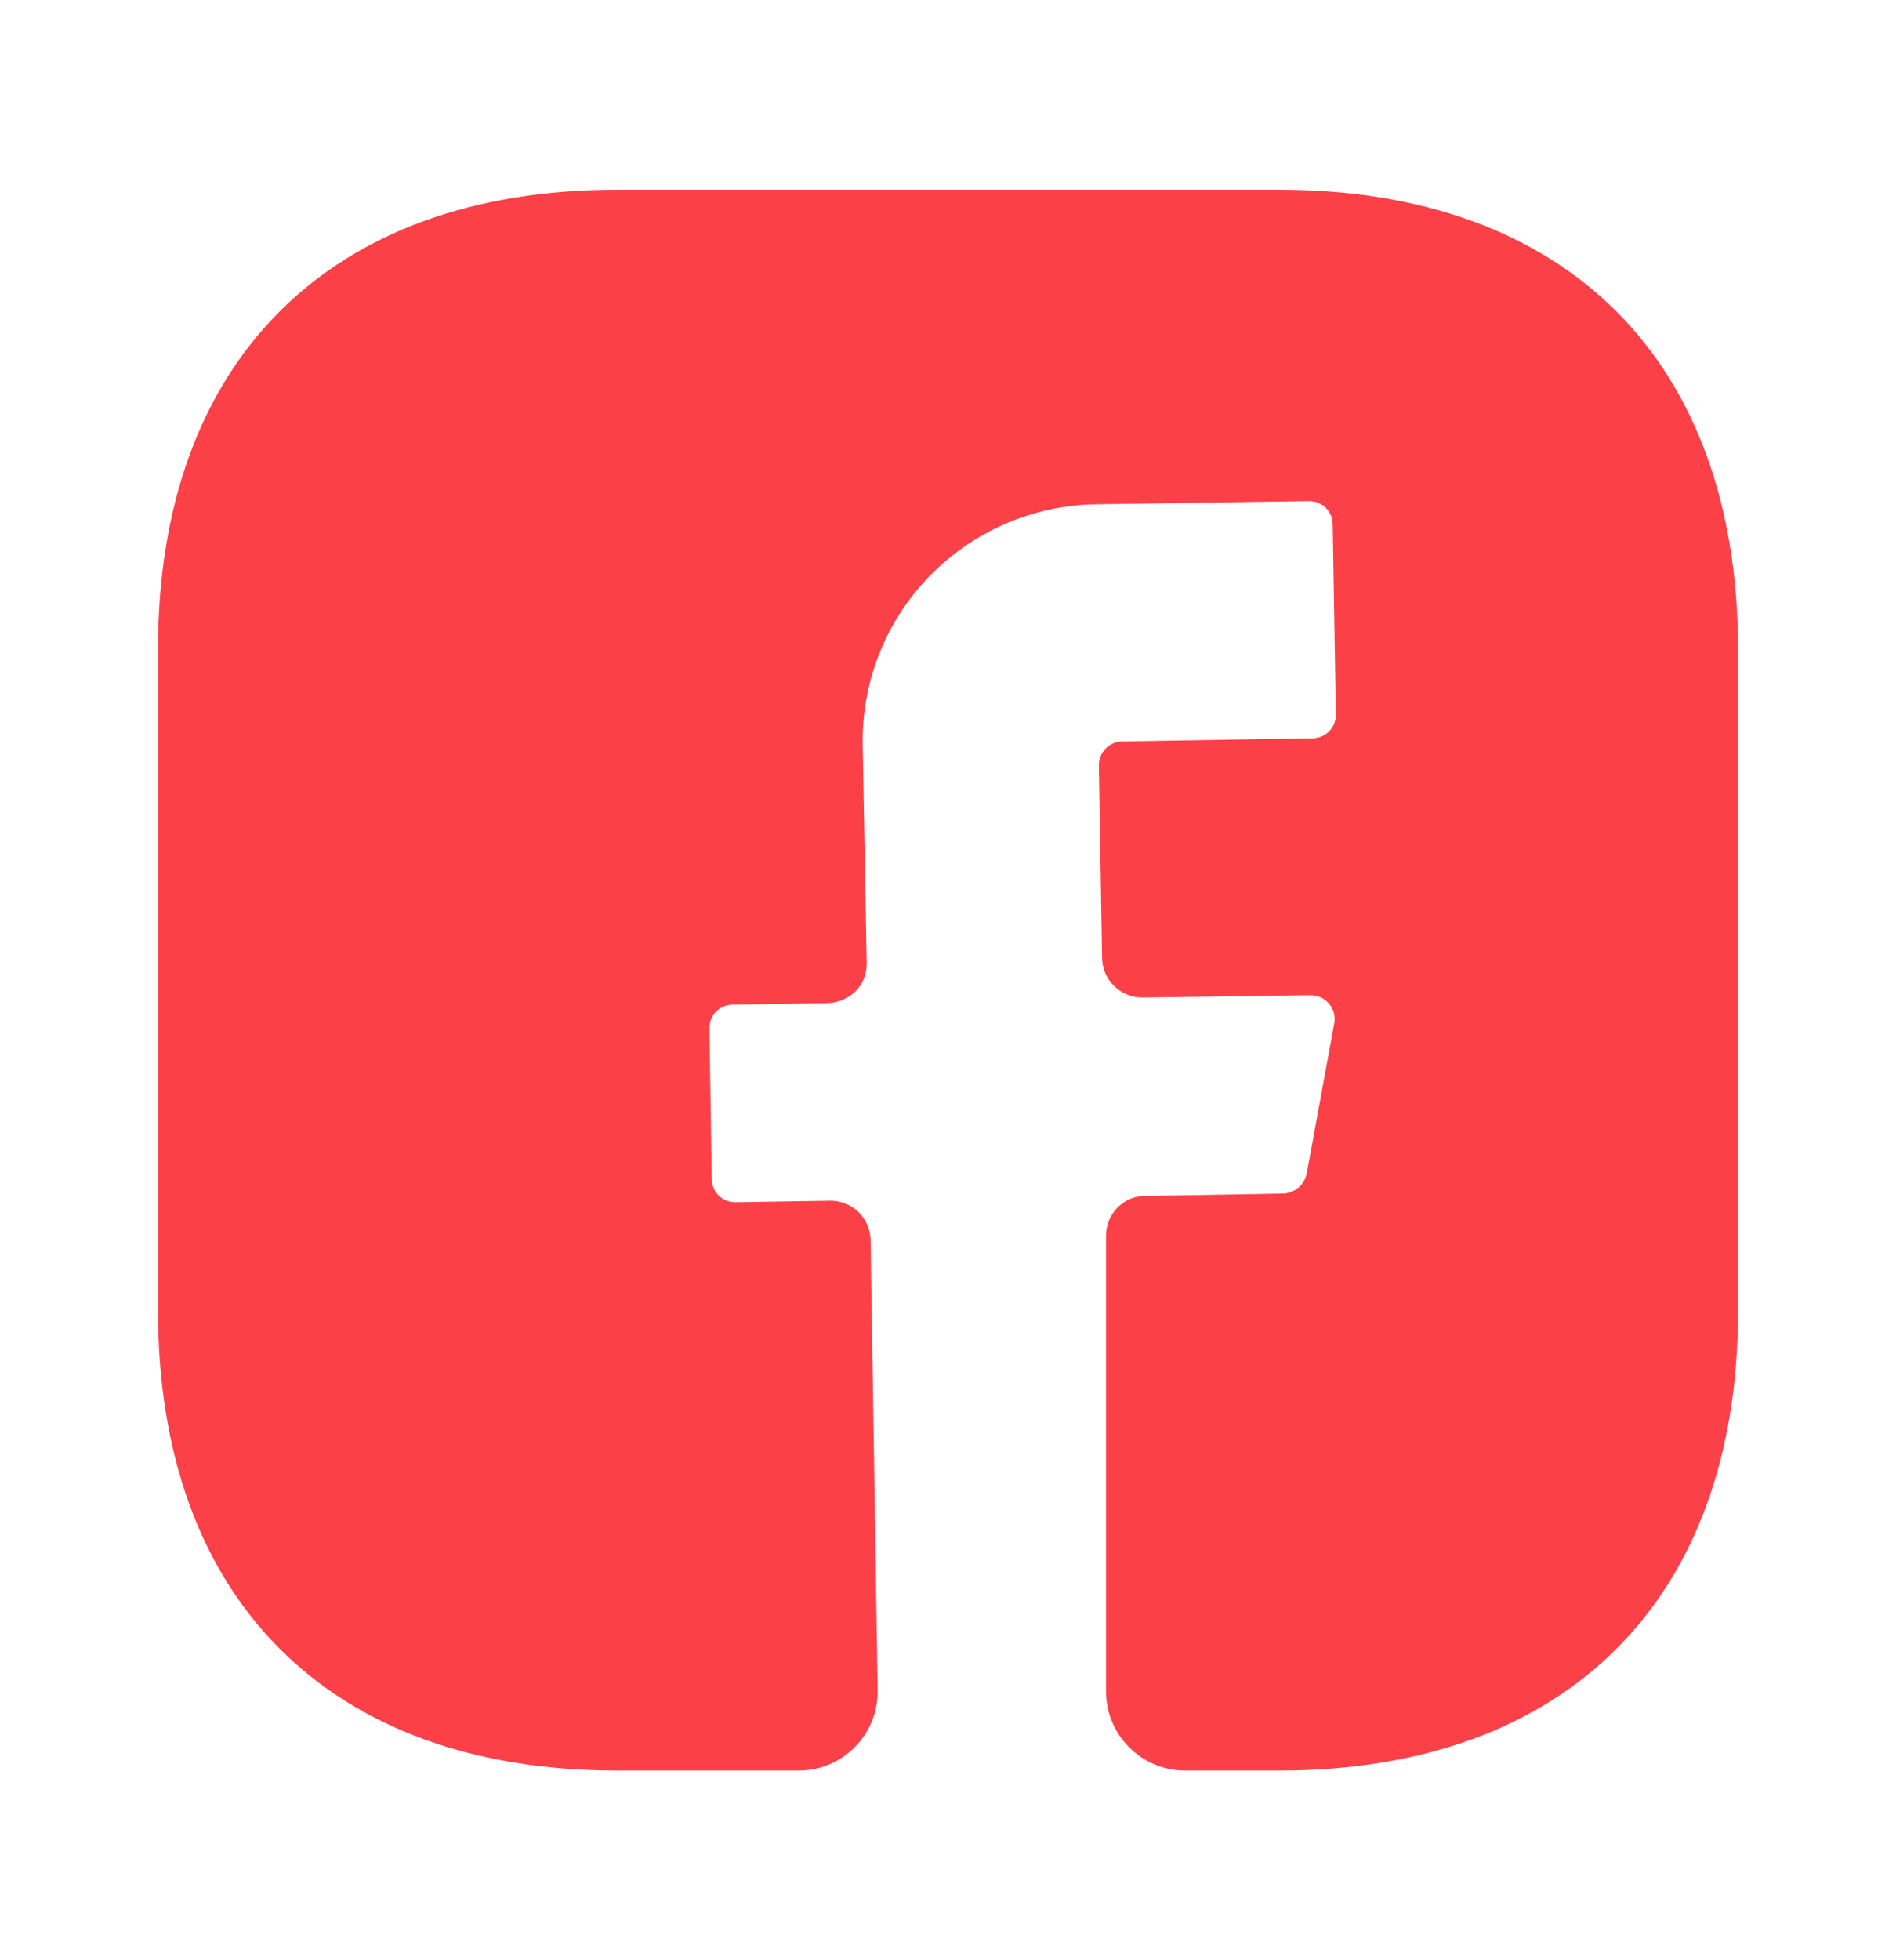 <svg width="30" height="31" viewBox="0 0 30 31" fill="none" xmlns="http://www.w3.org/2000/svg">
<g id="vuesax/bold/facebook">
<g id="facebook">
<path id="Vector" d="M27.5 20.738C27.5 25.288 24.788 28 20.238 28H18.75C18.062 28 17.5 27.438 17.5 26.75V19.538C17.5 19.2 17.775 18.913 18.113 18.913L20.312 18.875C20.488 18.863 20.637 18.738 20.675 18.562L21.113 16.175C21.15 15.95 20.975 15.738 20.738 15.738L18.075 15.775C17.725 15.775 17.45 15.5 17.438 15.162L17.387 12.1C17.387 11.9 17.55 11.725 17.762 11.725L20.762 11.675C20.975 11.675 21.137 11.512 21.137 11.3L21.087 8.3C21.087 8.087 20.925 7.925 20.712 7.925L17.337 7.975C15.262 8.013 13.613 9.713 13.65 11.787L13.713 15.225C13.725 15.575 13.45 15.85 13.1 15.863L11.6 15.887C11.387 15.887 11.225 16.05 11.225 16.262L11.262 18.637C11.262 18.85 11.425 19.012 11.637 19.012L13.137 18.988C13.488 18.988 13.762 19.262 13.775 19.6L13.887 26.725C13.9 27.425 13.338 28 12.637 28H9.762C5.213 28 2.5 25.288 2.5 20.725V10.262C2.5 5.713 5.213 3 9.762 3H20.238C24.788 3 27.5 5.713 27.5 10.262V20.738Z" fill="#FC4048"/>
</g>
</g>
</svg>
